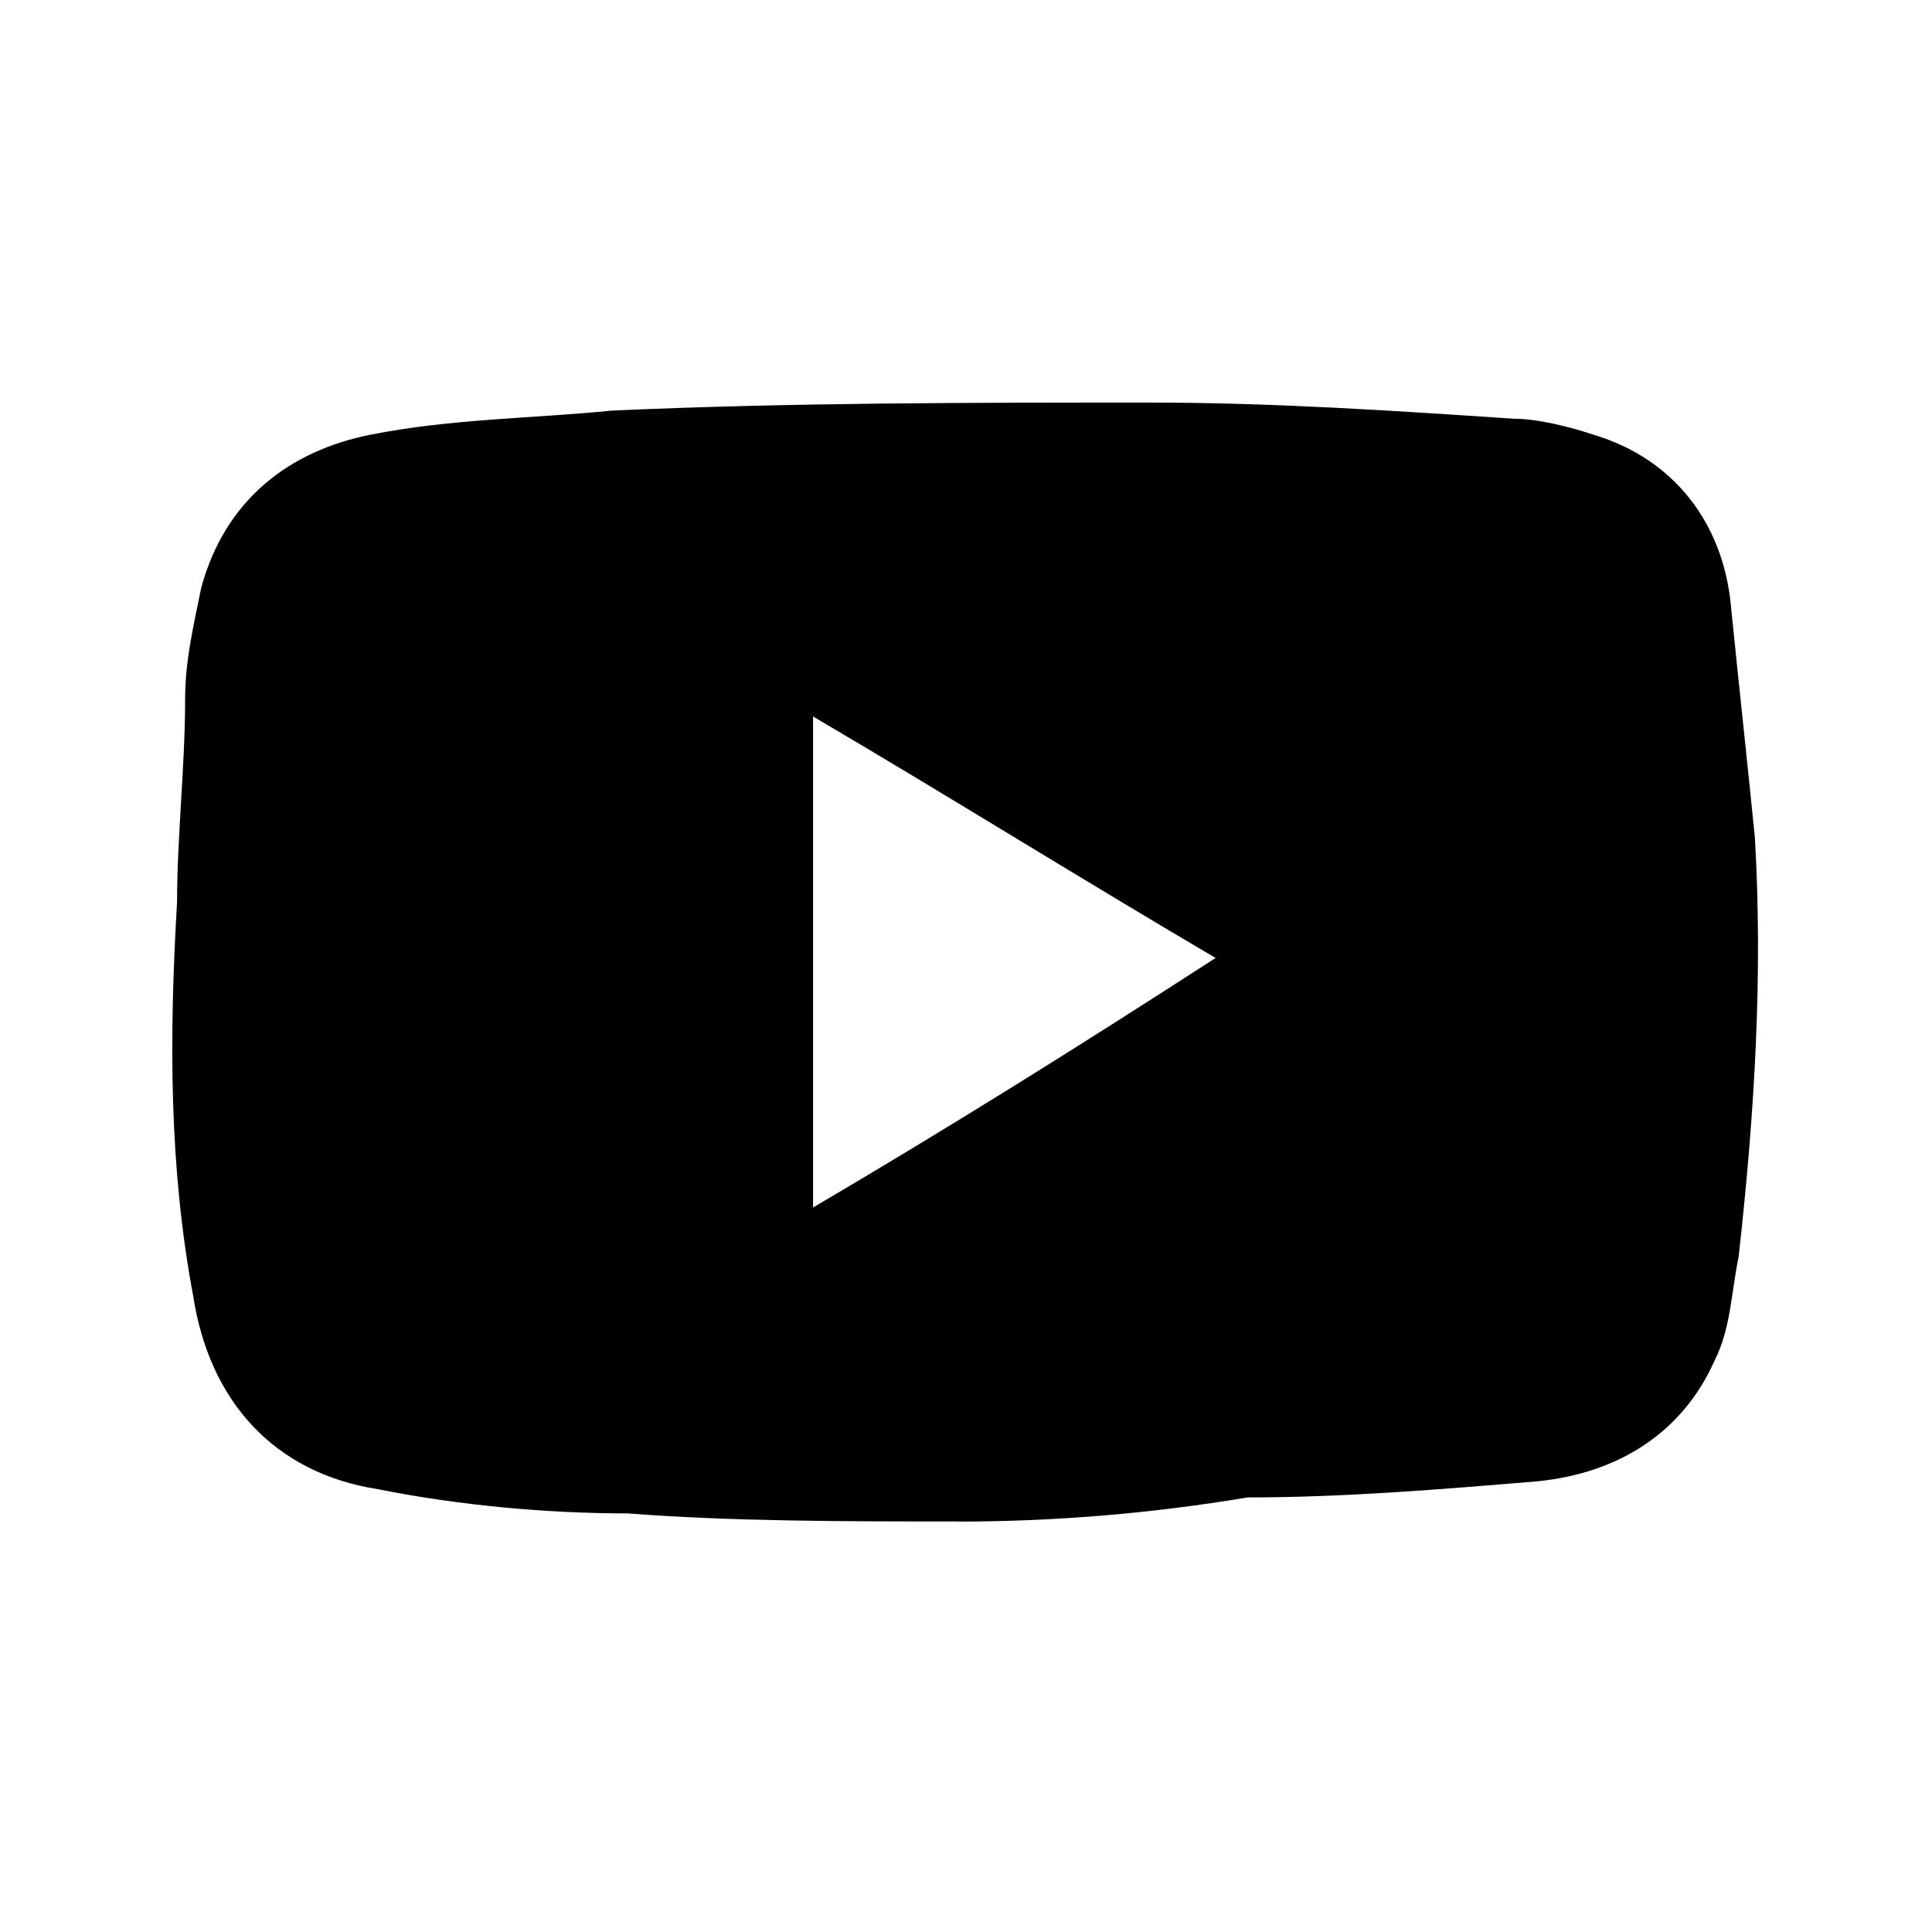 <!-- Generated by IcoMoon.io -->
<svg version="1.1" xmlns="http://www.w3.org/2000/svg" width="32" height="32" viewBox="0 0 32 32">
<title>youtube</title>
<path d="M15.867 25.2c-1.867 0-3.733 0-5.467-0.133-1.333 0-2.8-0.133-4.133-0.4-1.733-0.267-2.8-1.467-3.067-3.2-0.4-2.133-0.4-4.267-0.267-6.533 0-1.067 0.133-2.267 0.133-3.333 0-0.667 0.133-1.2 0.267-1.867 0.4-1.467 1.467-2.267 2.8-2.533s2.667-0.267 4-0.4c2.933-0.133 6-0.133 8.933-0.133 2 0 4 0.133 6 0.267 0.4 0 0.933 0.133 1.333 0.267 1.333 0.4 2.133 1.467 2.267 2.8s0.267 2.533 0.4 3.867c0.133 2.267 0 4.533-0.267 6.933-0.133 0.667-0.133 1.2-0.4 1.733-0.533 1.2-1.6 1.867-2.933 2-1.6 0.133-3.2 0.267-4.8 0.267-1.6 0.267-3.2 0.4-4.8 0.4v0zM13.467 11.867c0 2.8 0 5.467 0 8.133 2.267-1.333 4.4-2.667 6.667-4.133-2.267-1.333-4.4-2.667-6.667-4z"></path>
</svg>
